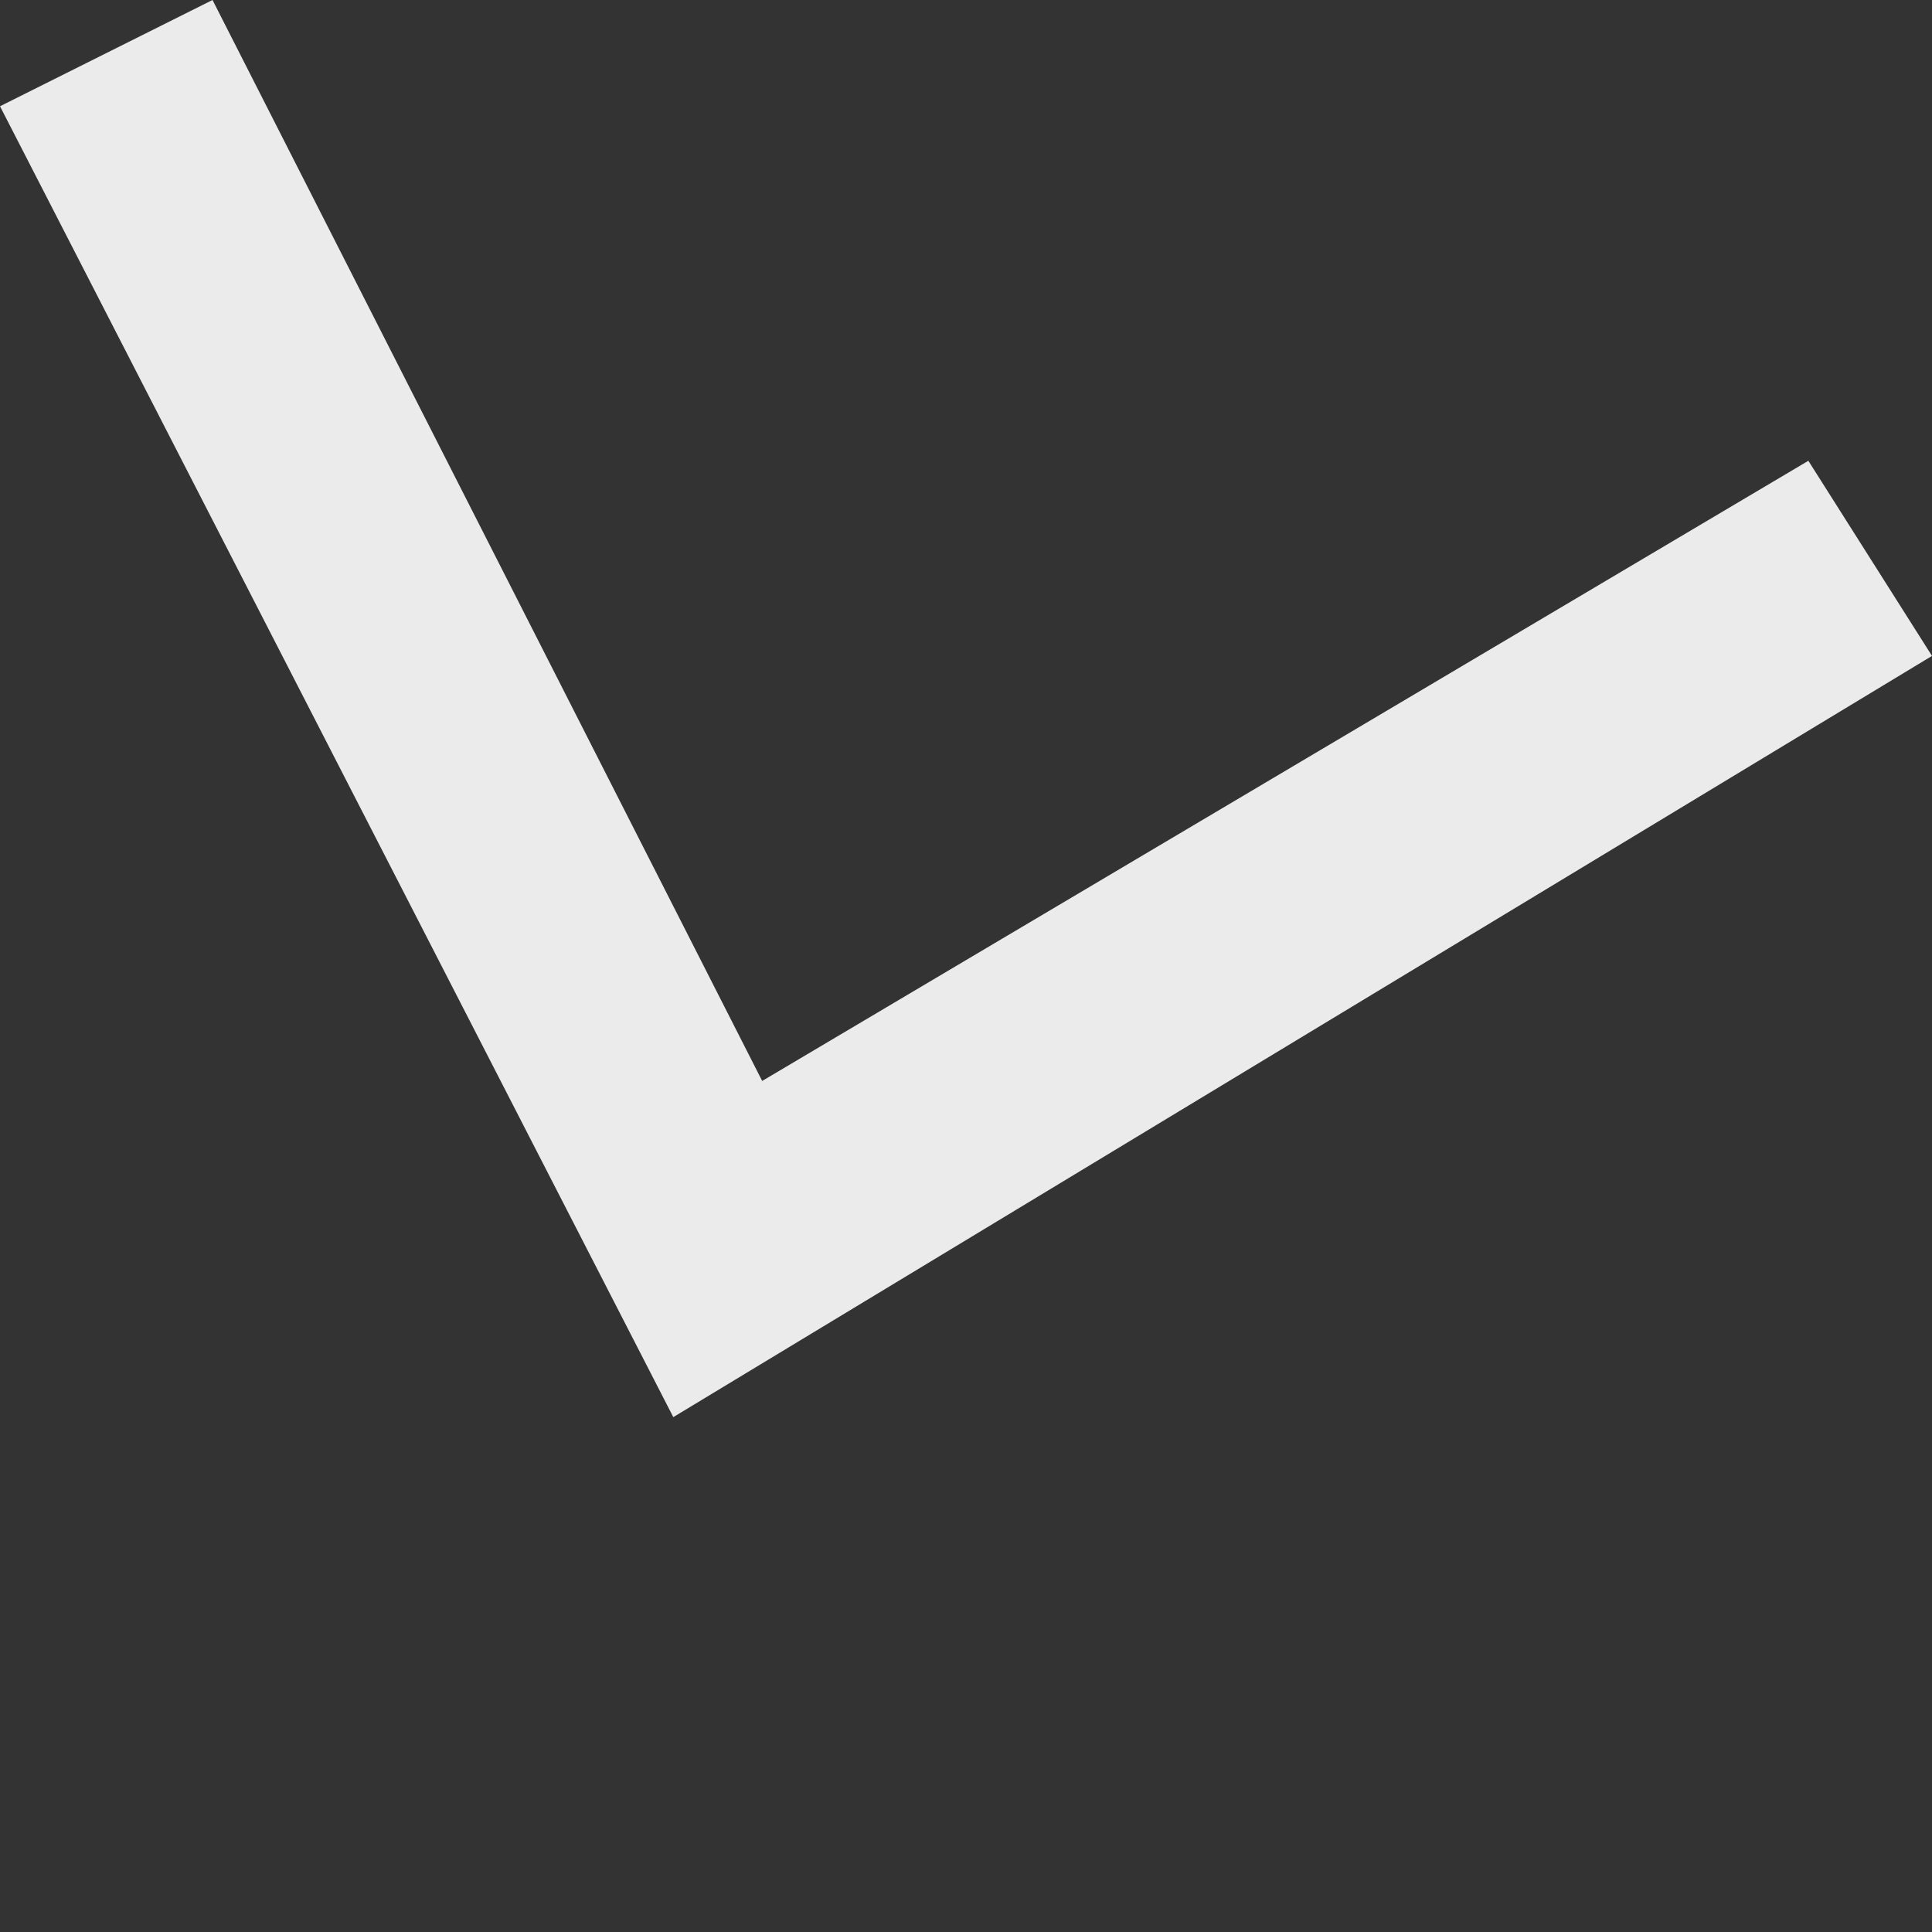 <svg width="2" height="2" viewBox="0 0 2 2" fill="none" xmlns="http://www.w3.org/2000/svg">
<rect x="0" y="0" width="2" height="2" fill="#333333" stroke="none"/>
<path d="M2 0.679L0.697 1.467L0 0.11L0.22 0L0.789 1.119L1.872 0.477L2 0.679Z" fill="#EBEBEB"/>
</svg>
